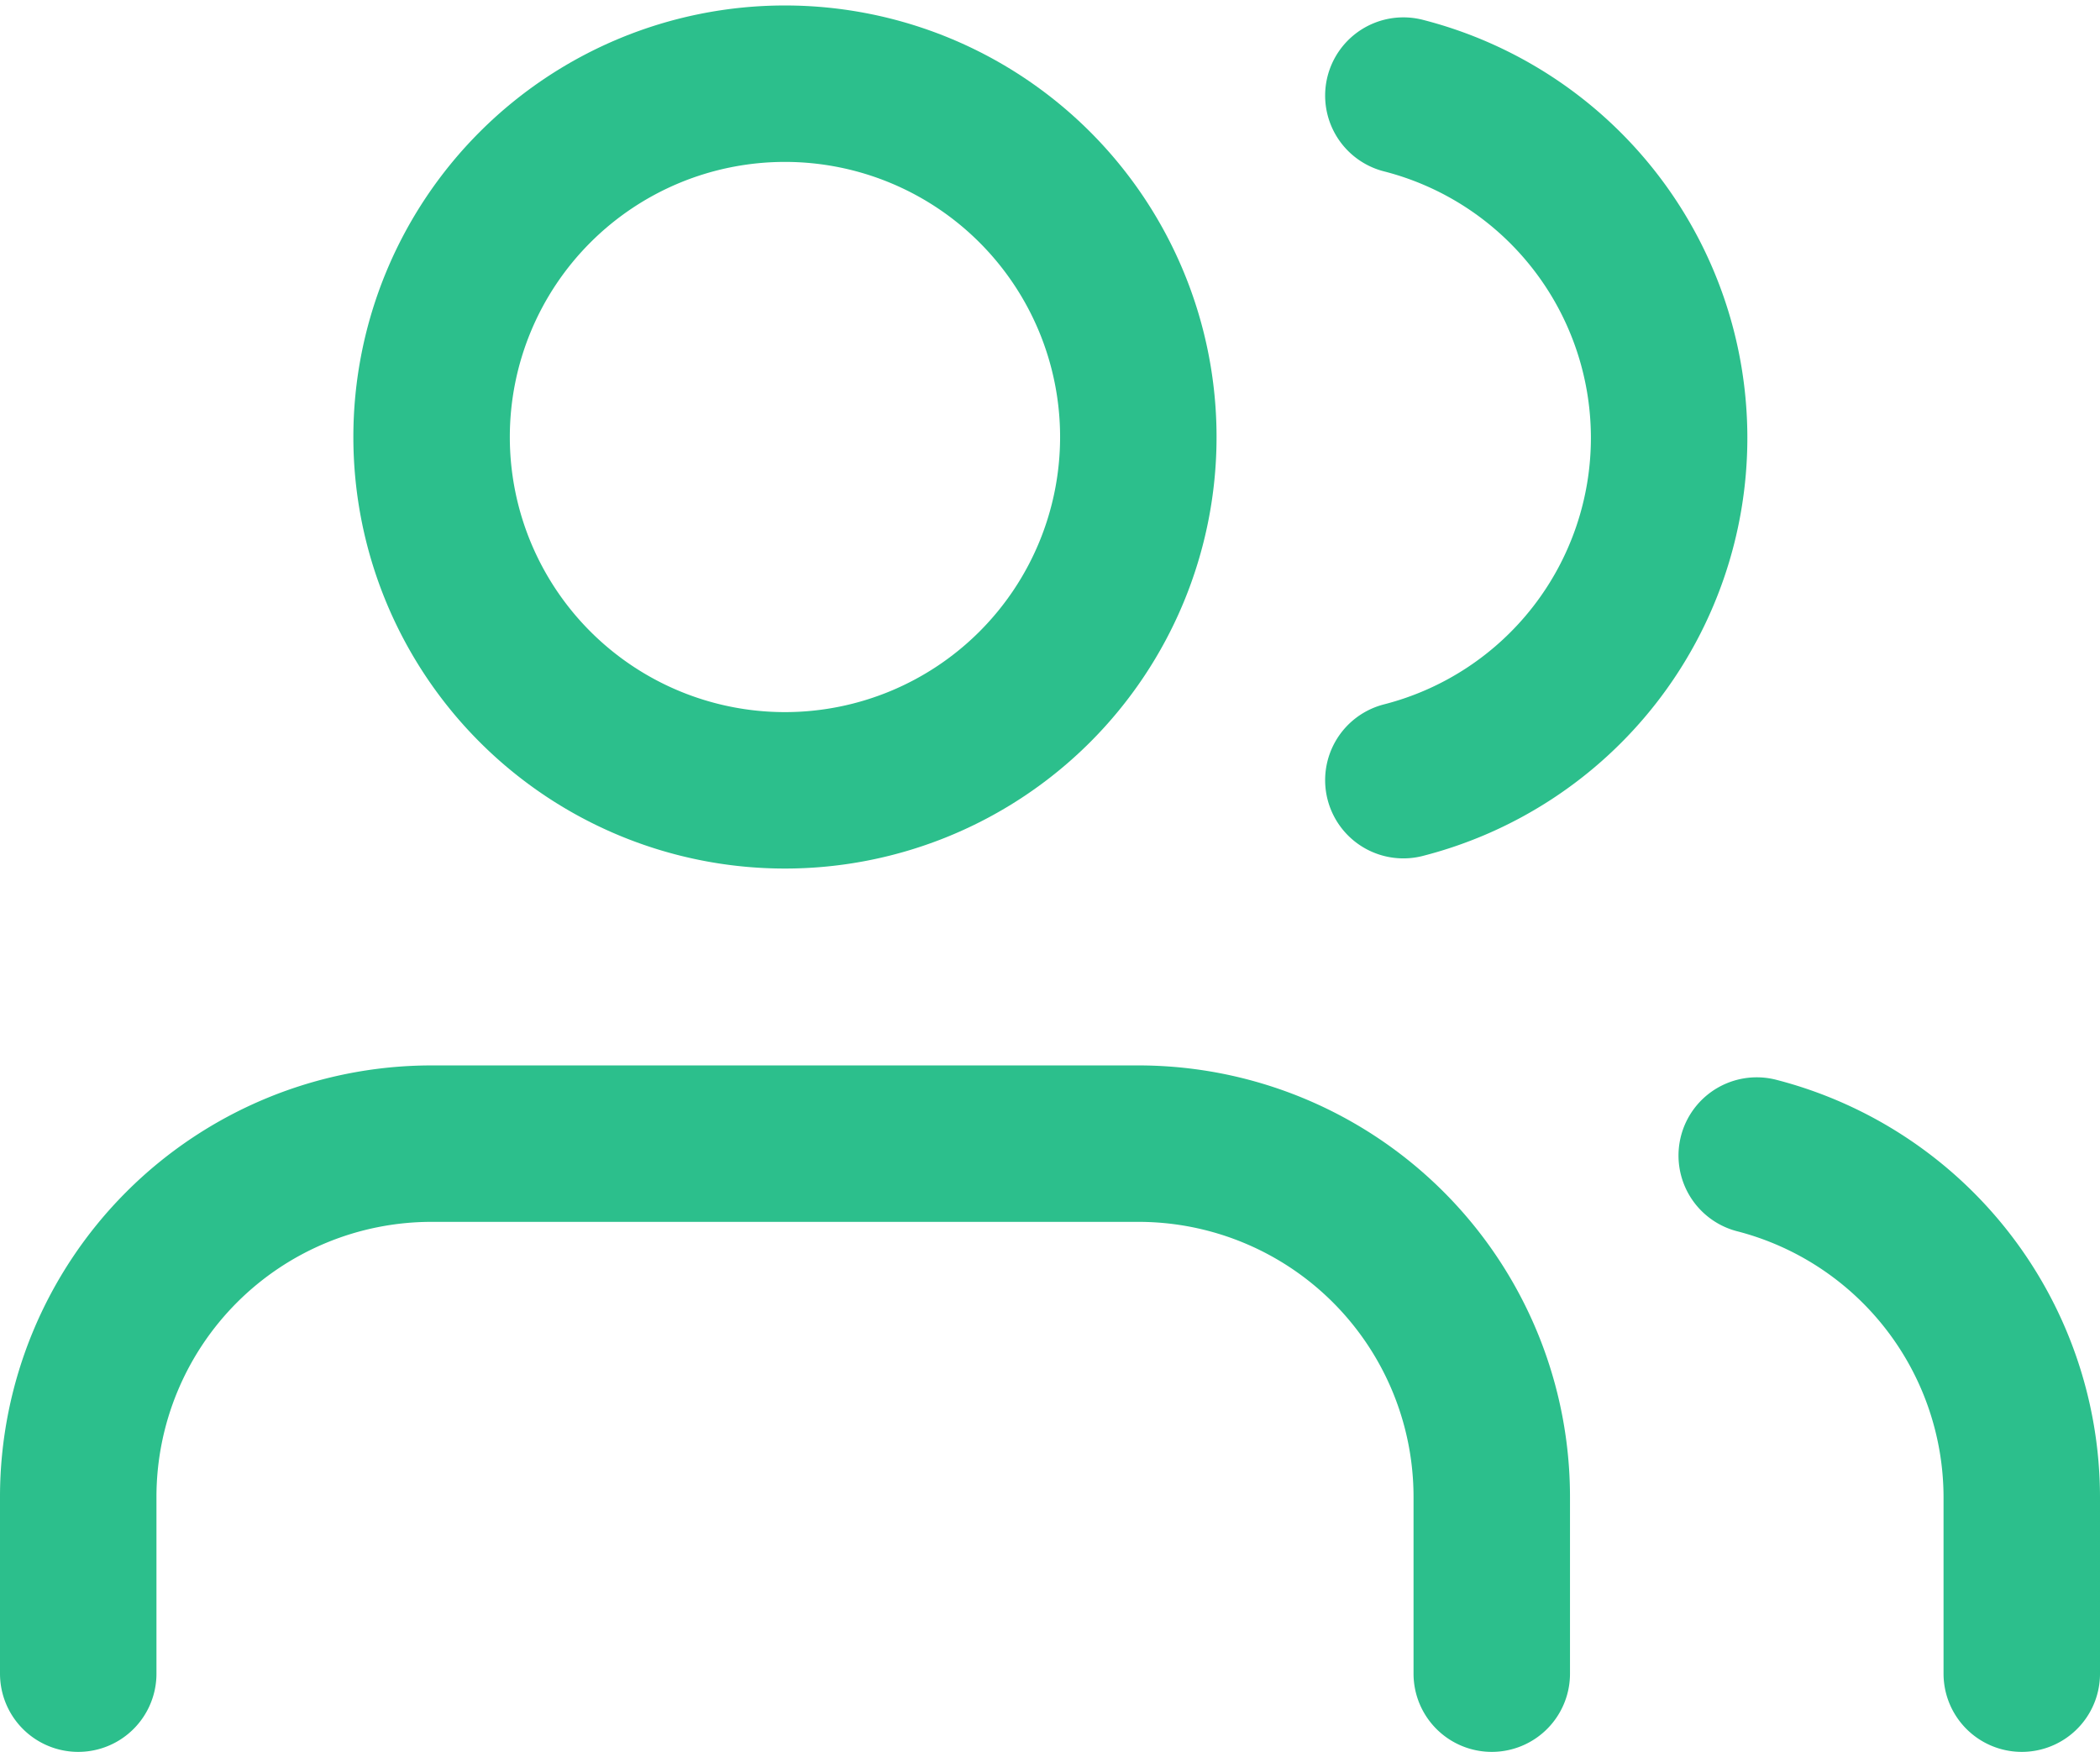 <svg xmlns="http://www.w3.org/2000/svg" width="26.844" height="22.397" viewBox="0 0 26.844 22.397">
  <g id="Icon_feather-users" data-name="Icon feather-users" transform="translate(1 1.07)">
    <path id="Path_2843" data-name="Path 2843" d="M19.569,29.276V27.017A4.517,4.517,0,0,0,15.051,22.5H6.017A4.517,4.517,0,0,0,1.5,27.017v2.259" transform="translate(-1.5 -8.949)" fill="none" stroke="#2cbf8c" stroke-linecap="round" stroke-linejoin="round" stroke-width="2"/>
    <path id="Path_2844" data-name="Path 2844" d="M16.534,9.017A4.517,4.517,0,1,1,12.017,4.5,4.517,4.517,0,0,1,16.534,9.017Z" transform="translate(-2.983 -4.5)" fill="none" stroke="#2cbf8c" stroke-linecap="round" stroke-linejoin="round" stroke-width="2"/>
    <path id="Path_2845" data-name="Path 2845" d="M33.388,29.324V27.065A4.517,4.517,0,0,0,30,22.7" transform="translate(-8.544 -8.997)" fill="none" stroke="#2cbf8c" stroke-linecap="round" stroke-linejoin="round" stroke-width="2"/>
    <path id="Path_2846" data-name="Path 2846" d="M24,4.7a4.517,4.517,0,0,1,0,8.752" transform="translate(-7.061 -4.548)" fill="none" stroke="#2cbf8c" stroke-linecap="round" stroke-linejoin="round" stroke-width="2"/>
  </g>
</svg>
